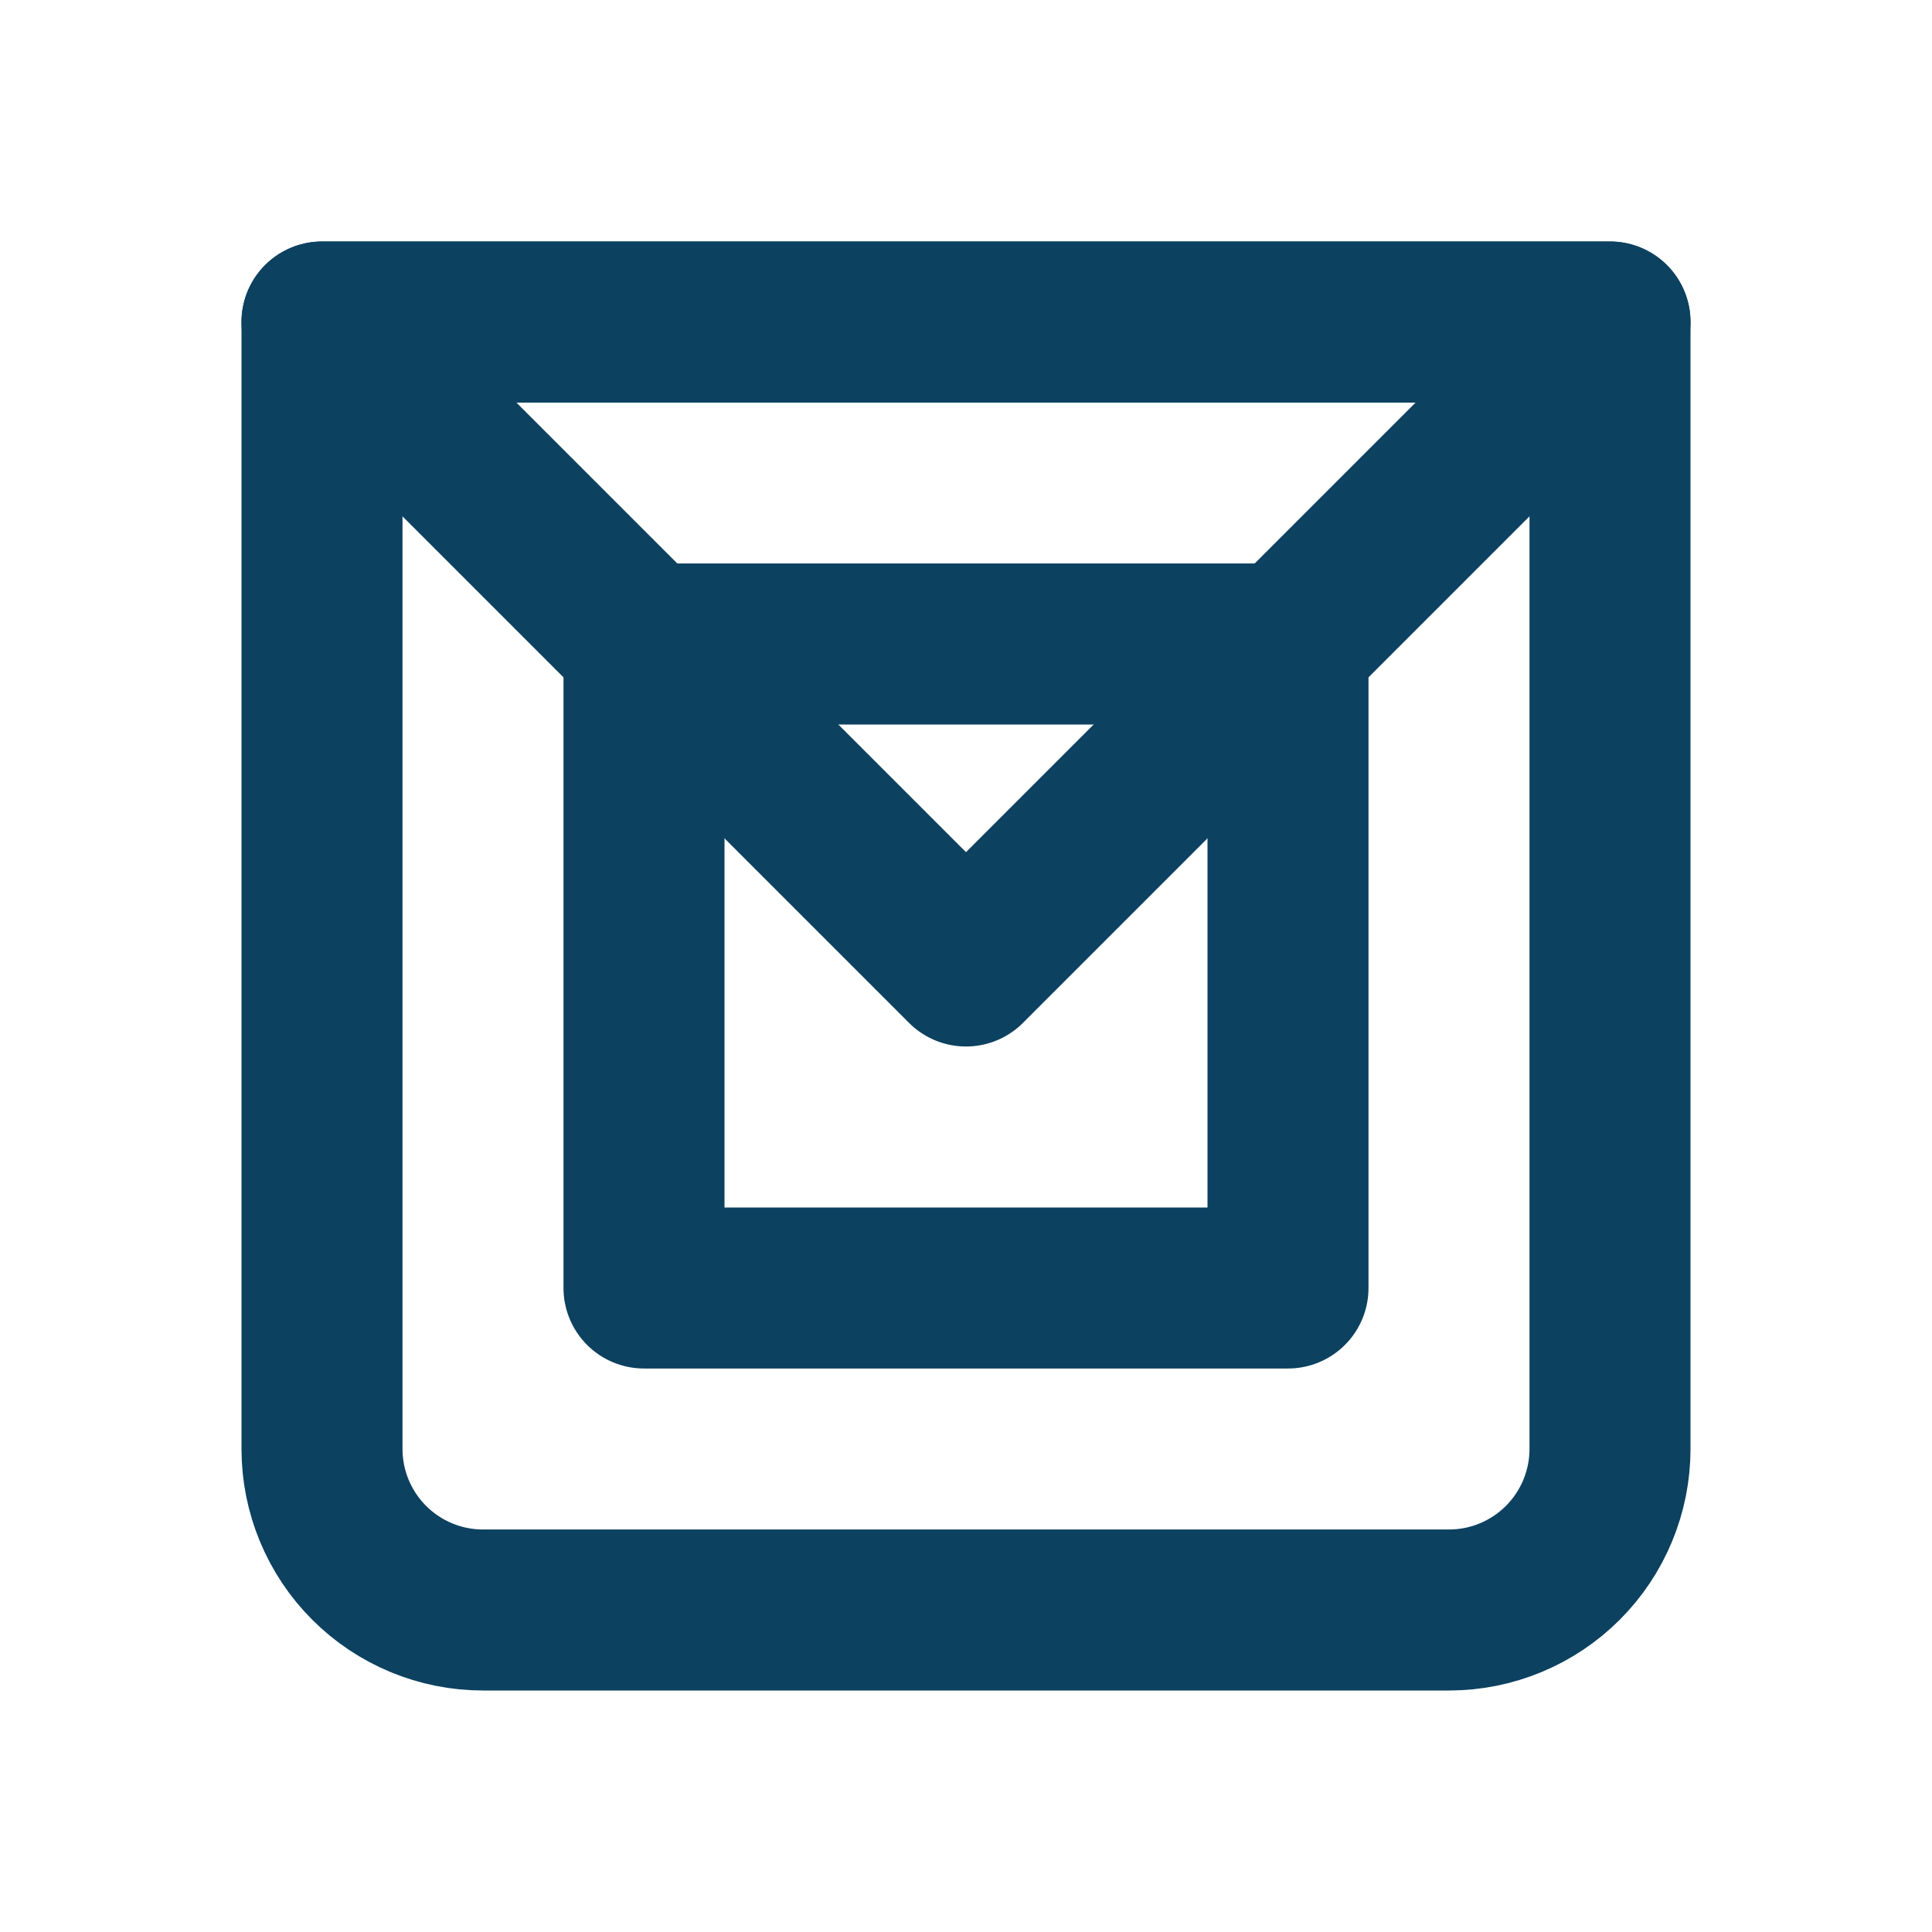 <?xml version="1.0" encoding="utf-8"?>
<svg width="800px" height="800px" viewBox="0 0 24 24" fill="none" xmlns="http://www.w3.org/2000/svg">
<path d="M20 4L12 12L4 4H20Z" stroke="#0C4160" stroke-width="2" stroke-linecap="round" stroke-linejoin="round"/>
<path d="M4 4H20V18C20 18.53 19.789 19.039 19.414 19.414C19.039 19.789 18.53 20 18 20H6C5.47 20 4.961 19.789 4.586 19.414C4.211 19.039 4 18.53 4 18V4Z" stroke="#0C4160" stroke-width="2" stroke-linecap="round" stroke-linejoin="round"/>
<path d="M8 8H16V16H8V8Z" stroke="#0C4160" stroke-width="2" stroke-linecap="round" stroke-linejoin="round"/>
</svg>